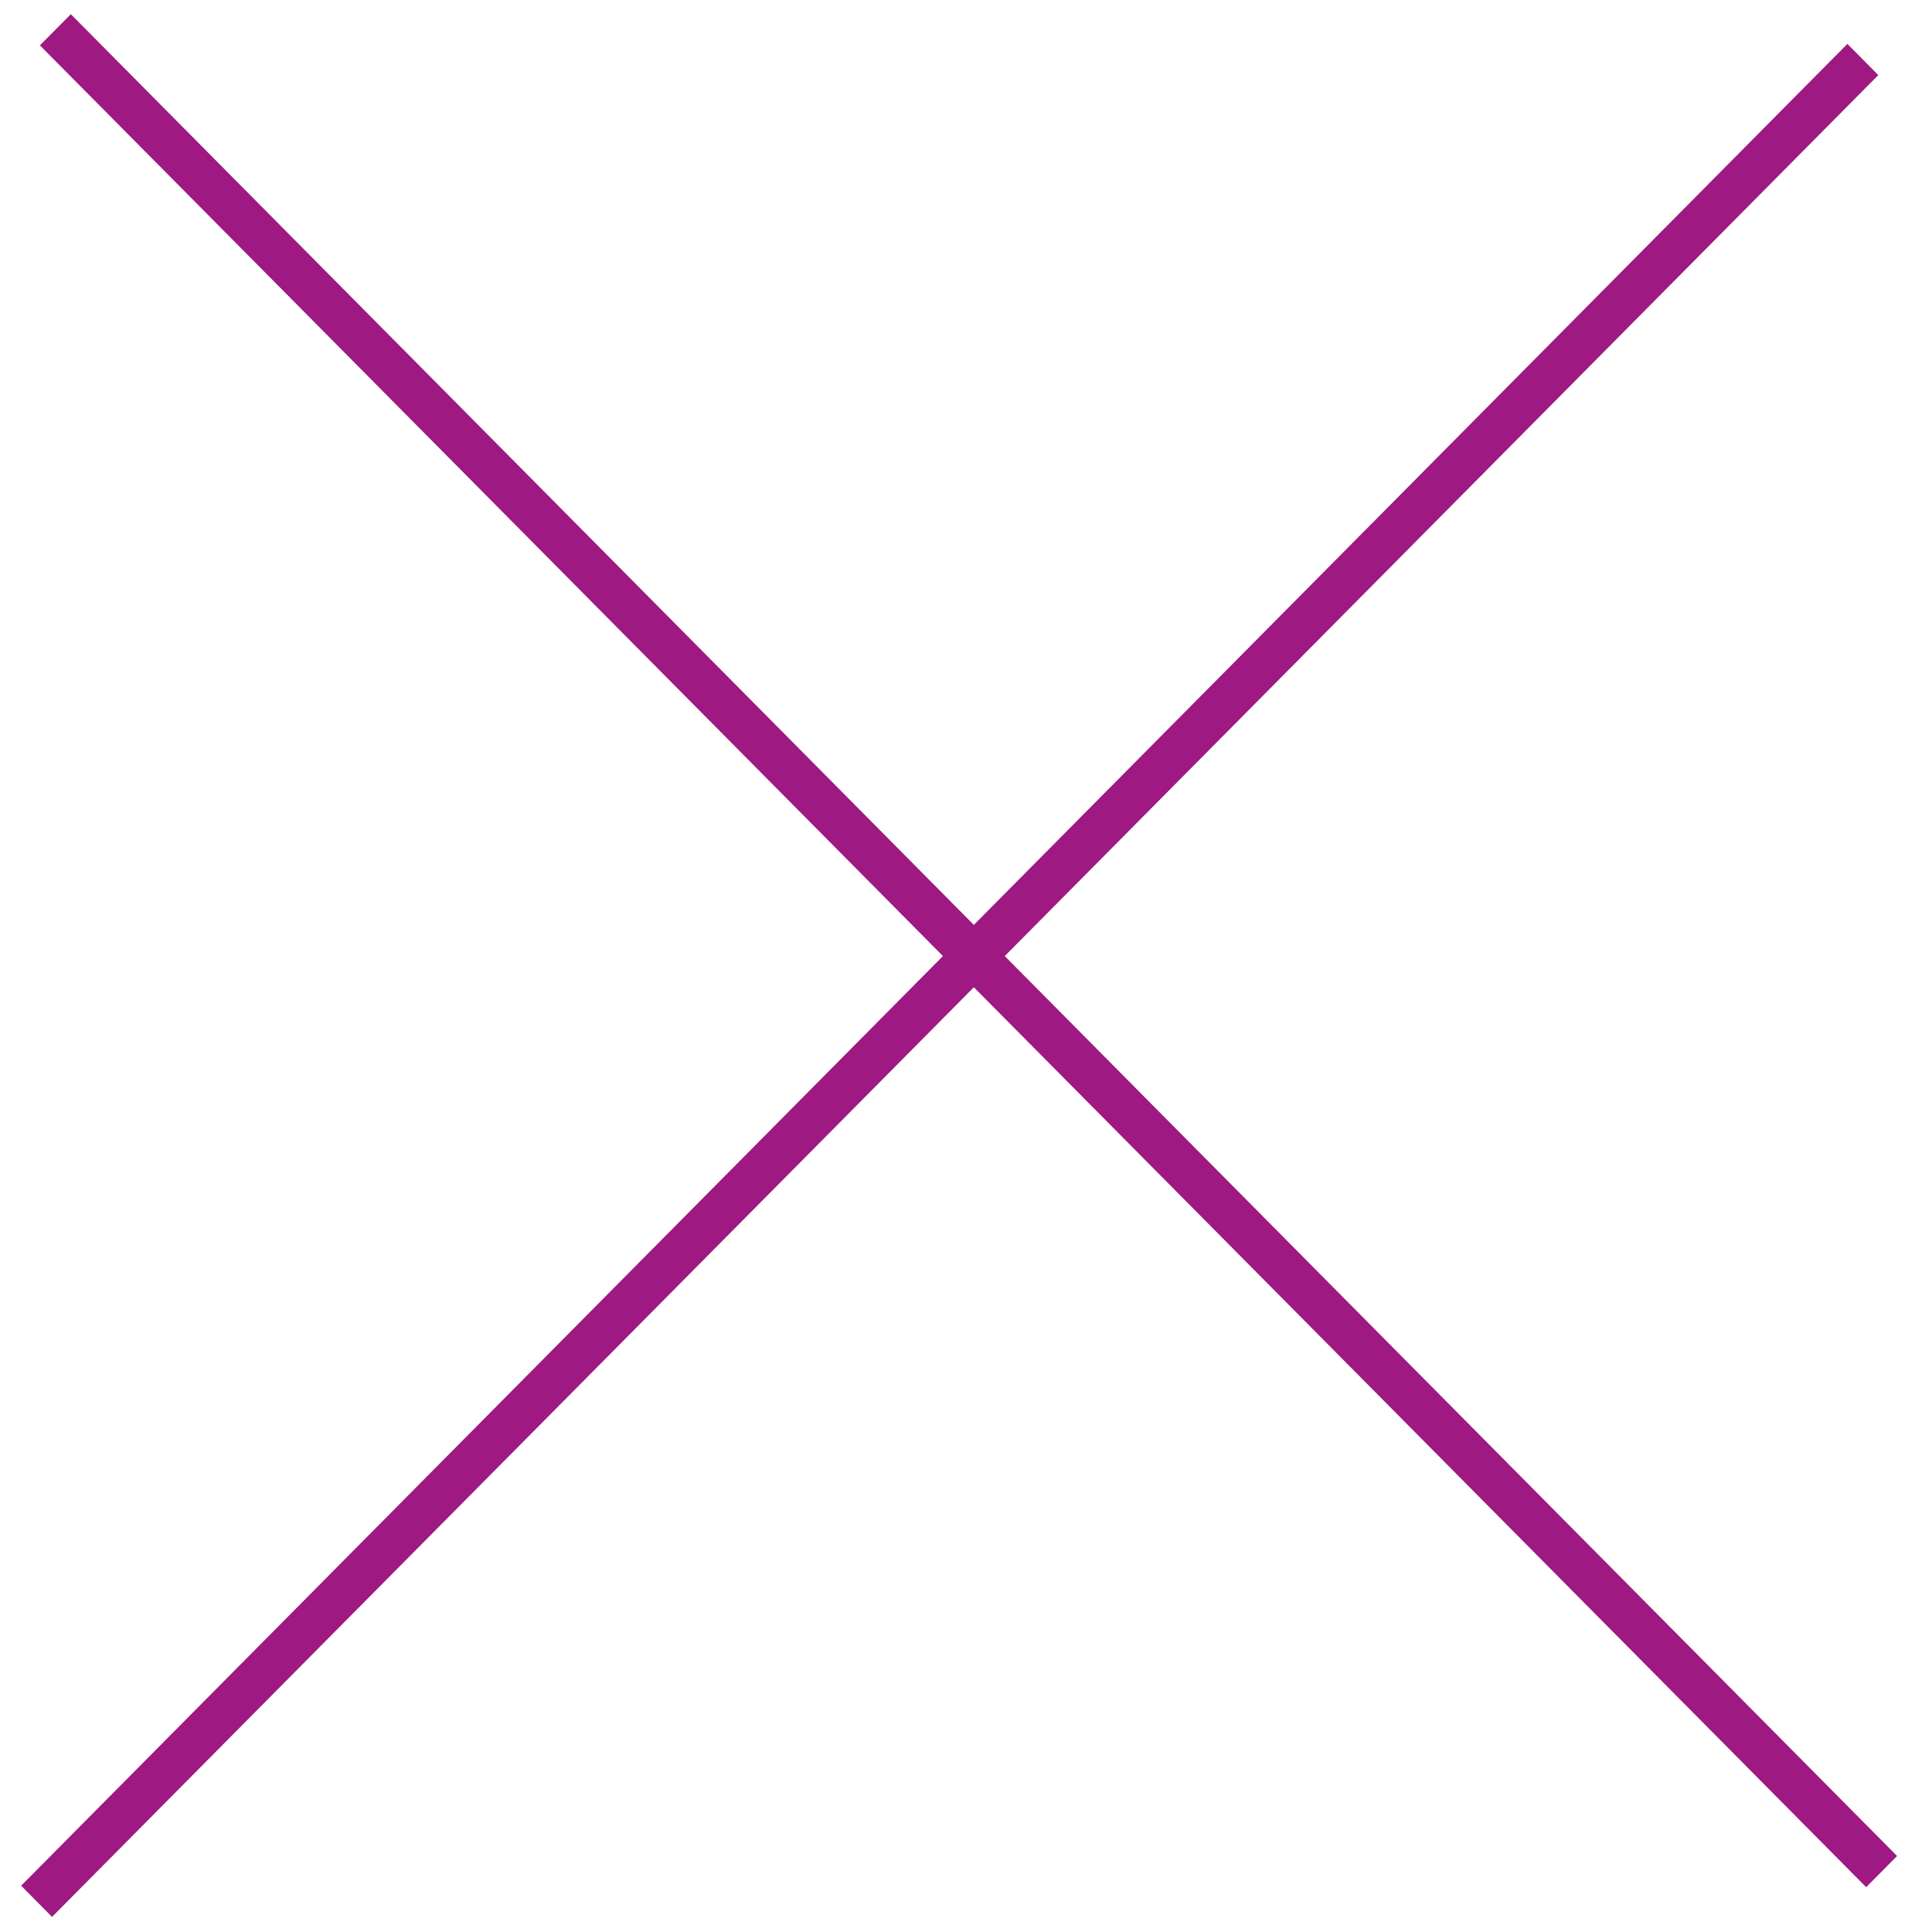<svg width="44" height="44" viewBox="0 0 44 44" fill="none" xmlns="http://www.w3.org/2000/svg">
<line y1="-0.5" x2="59.079" y2="-0.5" transform="matrix(0.704 0.71 -0.704 0.71 0.909 1.033)" stroke="#9E1981"/>
<line y1="-0.5" x2="59.079" y2="-0.5" transform="matrix(-0.704 0.71 -0.704 -0.71 42.073 1)" stroke="#9E1981"/>
</svg>

